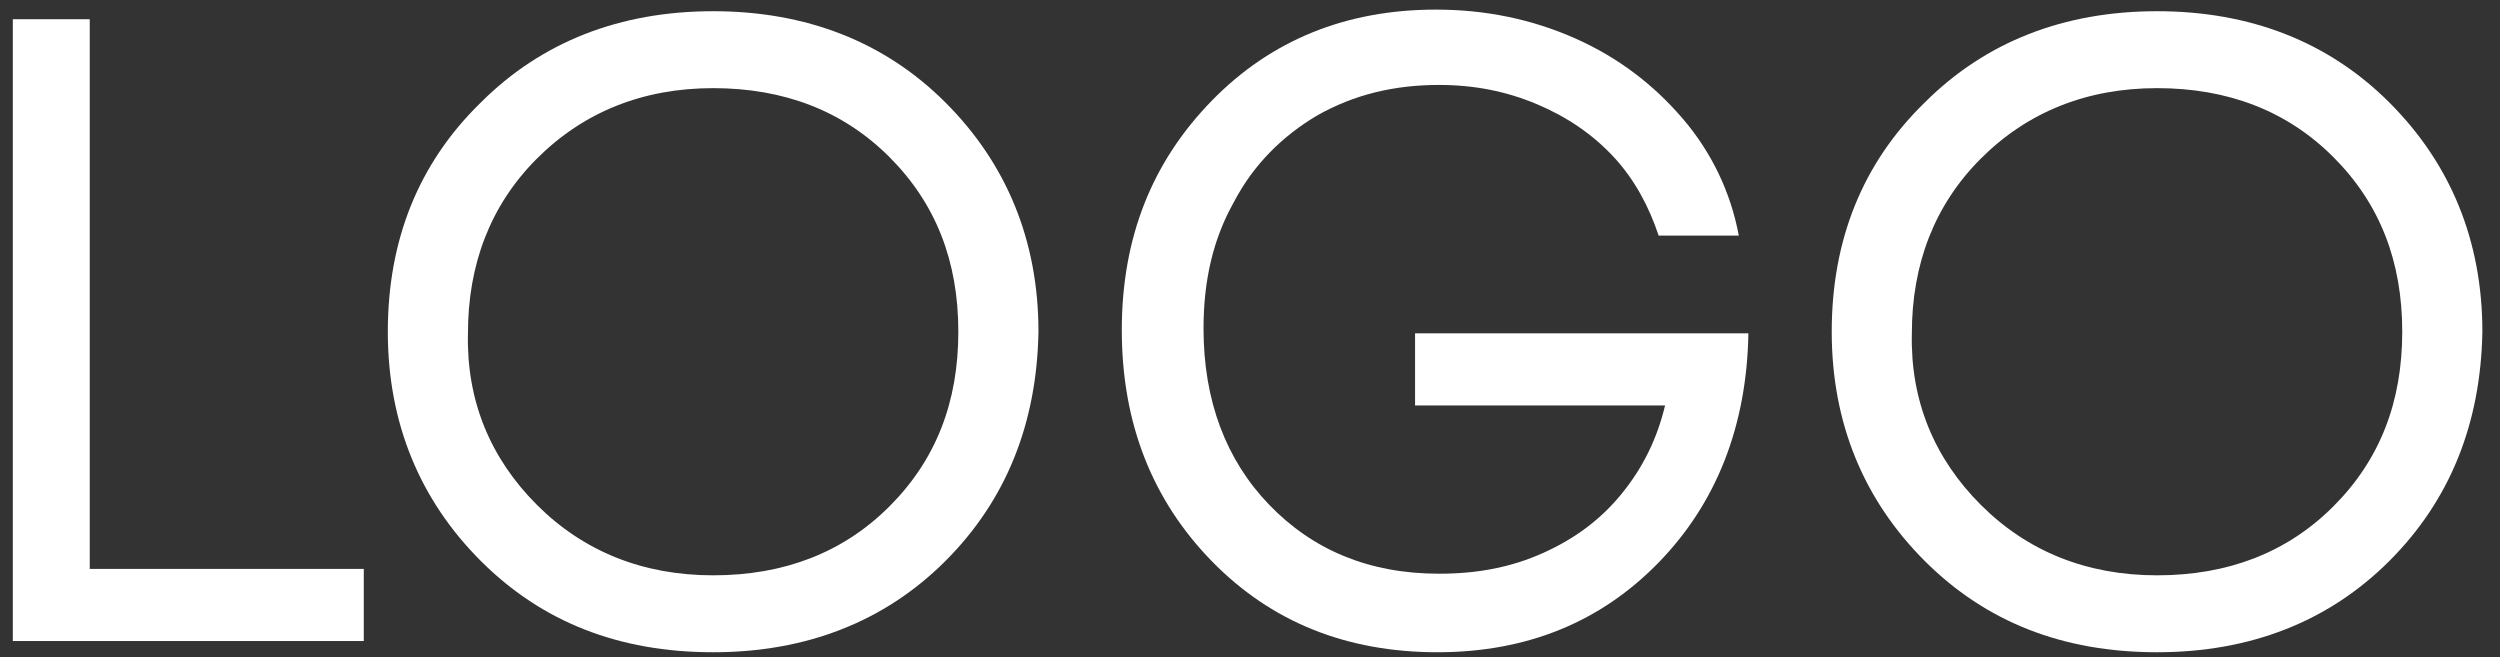 <?xml version="1.0" encoding="utf-8"?>
<!-- Generator: Adobe Illustrator 24.0.2, SVG Export Plug-In . SVG Version: 6.00 Build 0)  -->
<svg version="1.1" id="Слой_1" xmlns="http://www.w3.org/2000/svg" xmlns:xlink="http://www.w3.org/1999/xlink" x="0px" y="0px"
	 viewBox="0 0 156 41" style="enable-background:new 0 0 156 41;" xml:space="preserve">
<rect x="0" y="0" width="156" height="41" fill="#333333" stroke="none"/>
<style type="text/css">
	.st0{fill:#FFFFFF;}
</style>
<g>
	<path class="st0" d="M5.6,35.5h17.1V40H0.8V1.2h4.8V35.5z"/>
	<path class="st0" d="M59,35c-3.8,3.8-8.7,5.7-14.5,5.7c-5.9,0-10.7-1.9-14.5-5.7c-3.8-3.8-5.8-8.6-5.8-14.3
		c0-5.7,1.9-10.5,5.8-14.3c3.8-3.8,8.7-5.7,14.5-5.7c5.8,0,10.7,1.9,14.5,5.7c3.8,3.8,5.8,8.6,5.8,14.3C64.7,26.4,62.8,31.2,59,35z
		 M33.5,31.5c2.9,2.9,6.6,4.4,11,4.4c4.4,0,8.1-1.4,11-4.3c2.9-2.9,4.3-6.5,4.3-10.9c0-4.4-1.4-8-4.3-10.9c-2.9-2.9-6.6-4.3-11-4.3
		c-4.4,0-8.1,1.5-11,4.4c-2.9,2.9-4.3,6.6-4.3,10.9C29.1,25,30.6,28.6,33.5,31.5z"/>
	<path class="st0" d="M88.3,20.8h20.8c-0.1,5.8-2,10.6-5.6,14.3c-3.6,3.7-8.2,5.6-13.8,5.6c-5.7,0-10.4-1.9-14.1-5.7
		c-3.7-3.8-5.6-8.6-5.6-14.4c0-5.8,1.9-10.5,5.6-14.3c3.7-3.8,8.4-5.7,14-5.7c3.1,0,6,0.6,8.7,1.8c2.7,1.2,4.9,2.9,6.7,5
		c1.8,2.1,3,4.6,3.5,7.3h-5c-0.6-1.8-1.5-3.5-2.8-4.9c-1.3-1.4-2.9-2.5-4.8-3.3c-1.9-0.8-3.9-1.2-6.1-1.2c-2.8,0-5.3,0.6-7.6,1.9
		c-2.2,1.3-4,3.1-5.2,5.4c-1.3,2.3-1.9,4.9-1.9,7.9c0,4.5,1.4,8.2,4.1,11c2.7,2.8,6.2,4.3,10.6,4.3c2.4,0,4.5-0.4,6.5-1.3
		c2-0.9,3.6-2.1,4.9-3.7c1.3-1.6,2.2-3.4,2.7-5.5H88.3V20.8z"/>
	<path class="st0" d="M149.1,35c-3.8,3.8-8.7,5.7-14.5,5.7c-5.9,0-10.7-1.9-14.5-5.7c-3.8-3.8-5.8-8.6-5.8-14.3
		c0-5.7,1.9-10.5,5.8-14.3c3.8-3.8,8.7-5.7,14.5-5.7c5.8,0,10.7,1.9,14.5,5.7c3.8,3.8,5.8,8.6,5.8,14.3
		C154.8,26.4,152.9,31.2,149.1,35z M123.6,31.5c2.9,2.9,6.6,4.4,11,4.4c4.4,0,8.1-1.4,11-4.3c2.9-2.9,4.3-6.5,4.3-10.9
		c0-4.4-1.4-8-4.3-10.9c-2.9-2.9-6.6-4.3-11-4.3c-4.4,0-8.1,1.5-11,4.4c-2.9,2.9-4.3,6.6-4.3,10.9C119.2,25,120.7,28.6,123.6,31.5z"
		/>
</g>
</svg>
